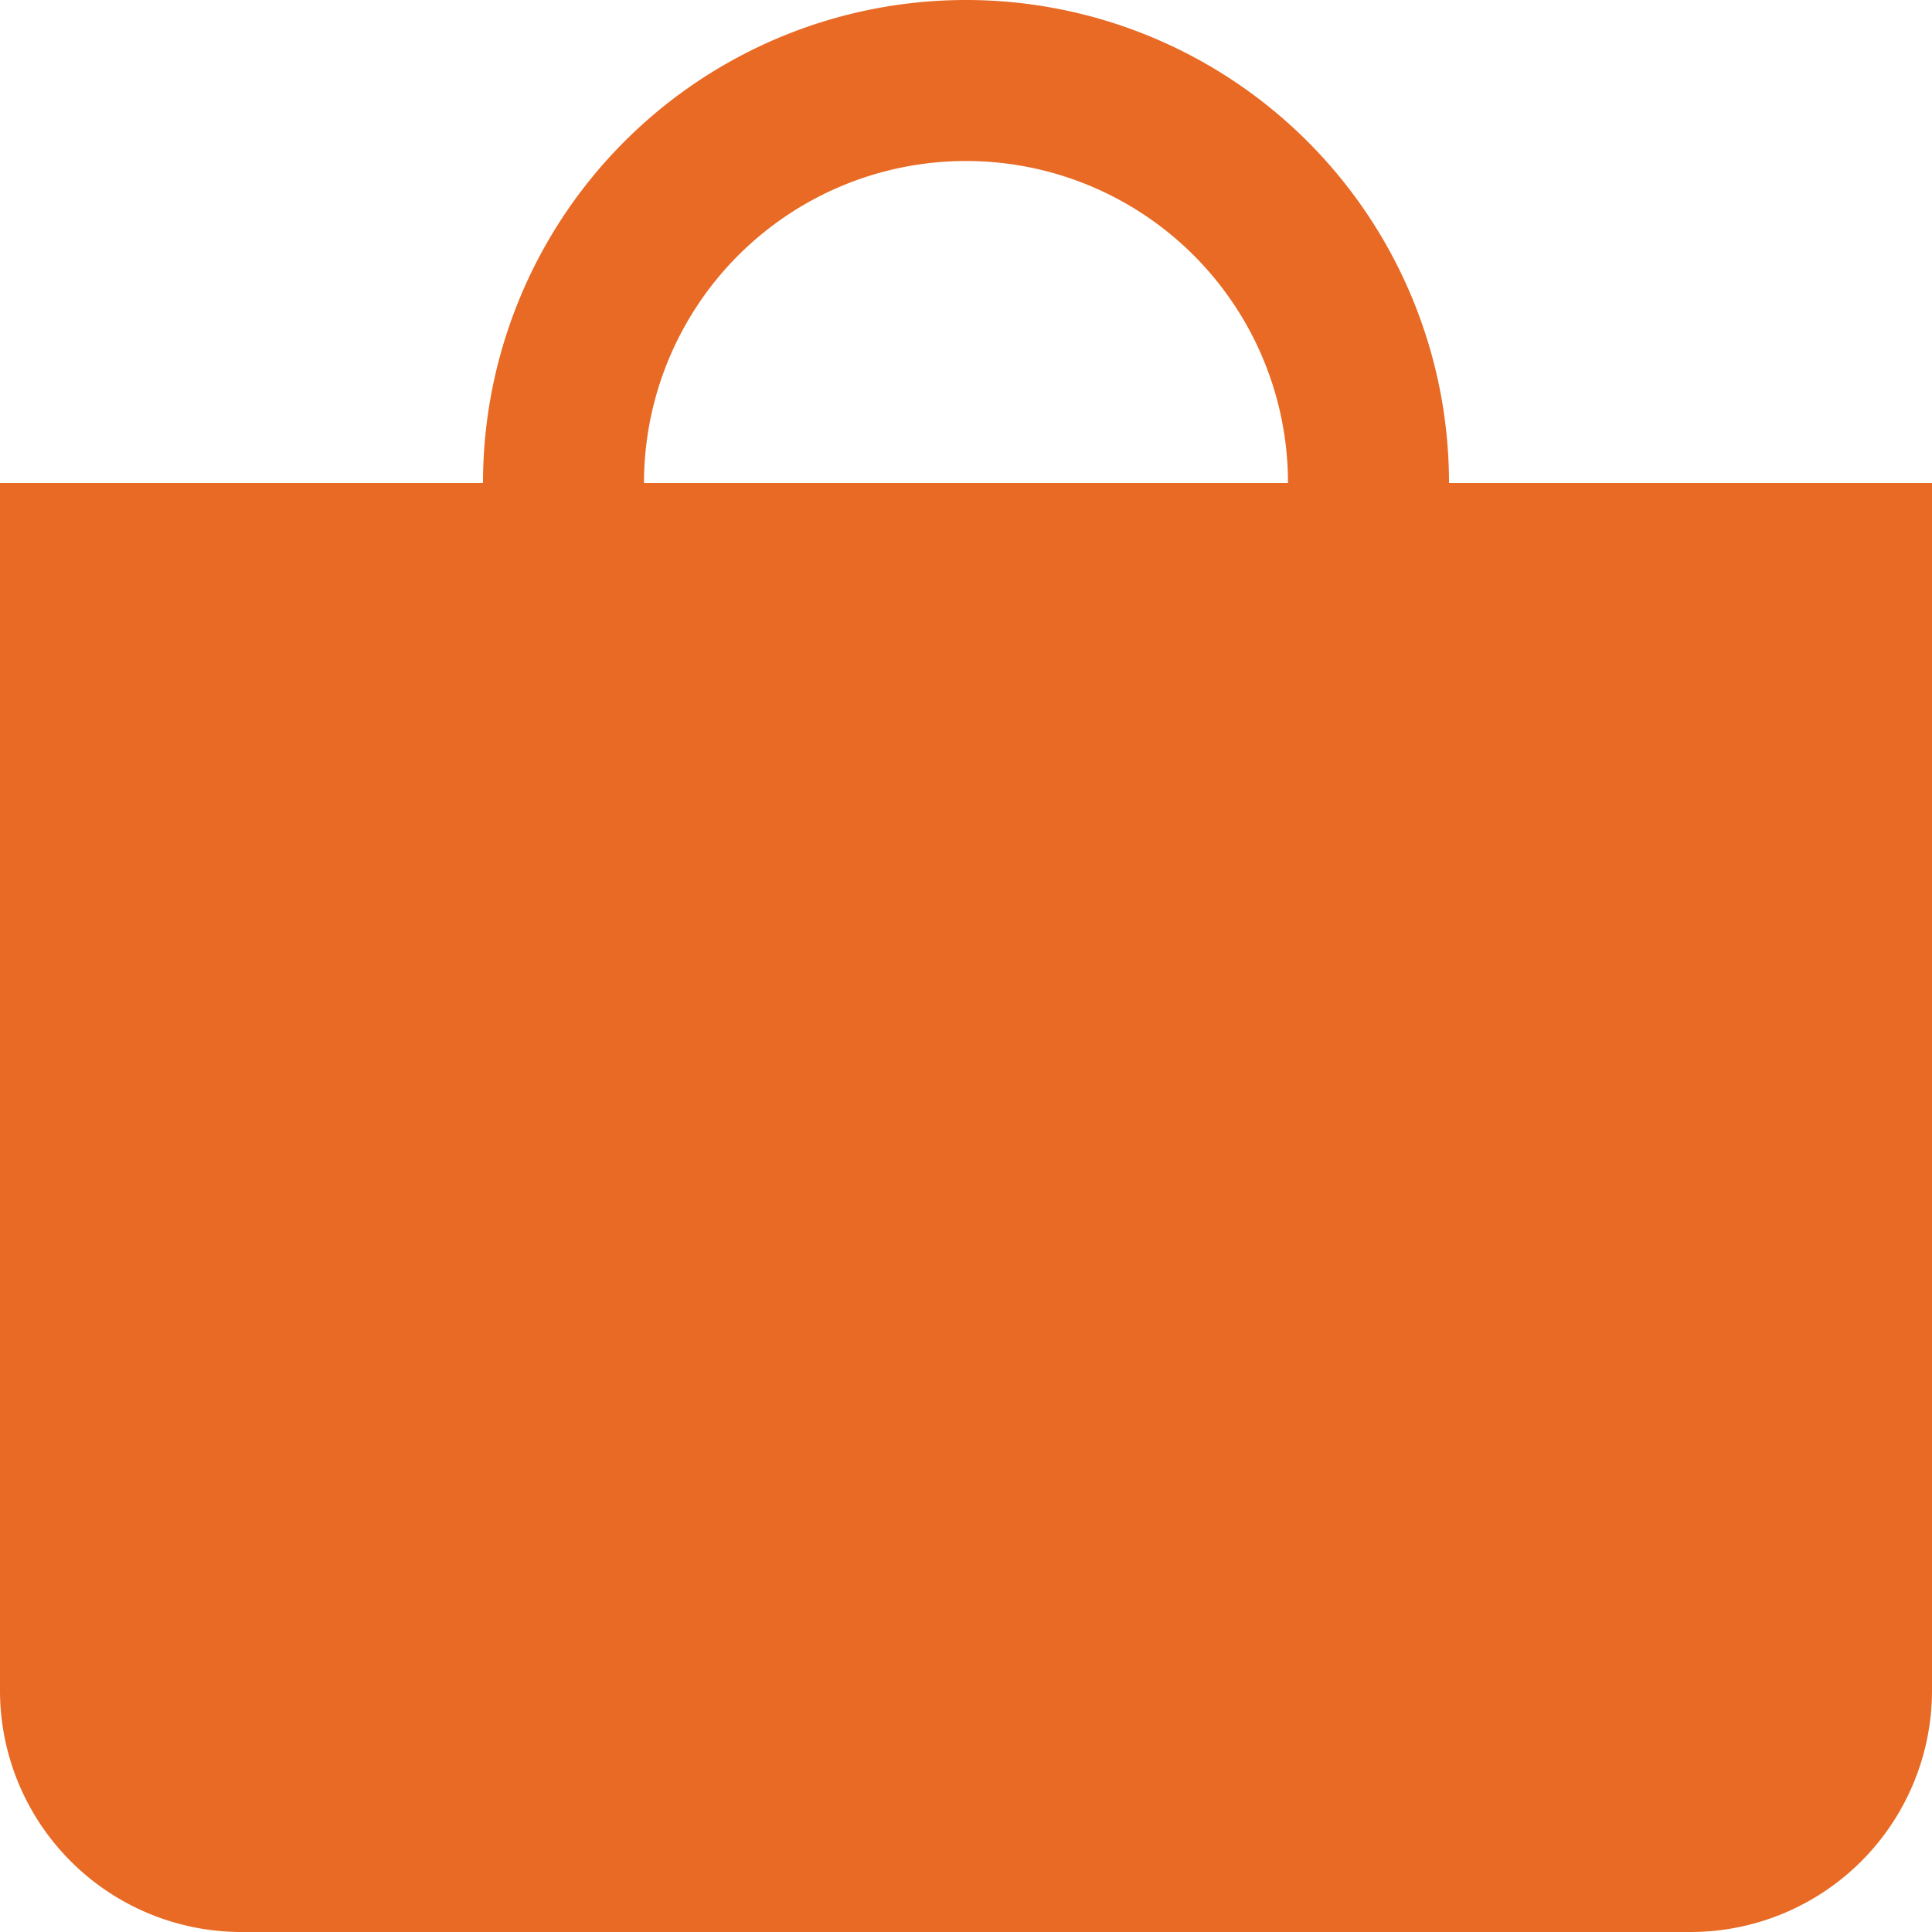 <svg id="Layer_1" data-name="Layer 1" xmlns="http://www.w3.org/2000/svg" viewBox="0 0 24 24"><defs><style>.cls-1{fill:#E86A24;}</style></defs><title>109 shopping bag</title><path class="cls-1"  d="M18,6A6,6,0,0,0,6,6H0V21a3,3,0,0,0,3,3H21a3,3,0,0,0,3-3V6ZM12,2a4,4,0,0,1,4,4H8A4,4,0,0,1,12,2Z"/></svg>